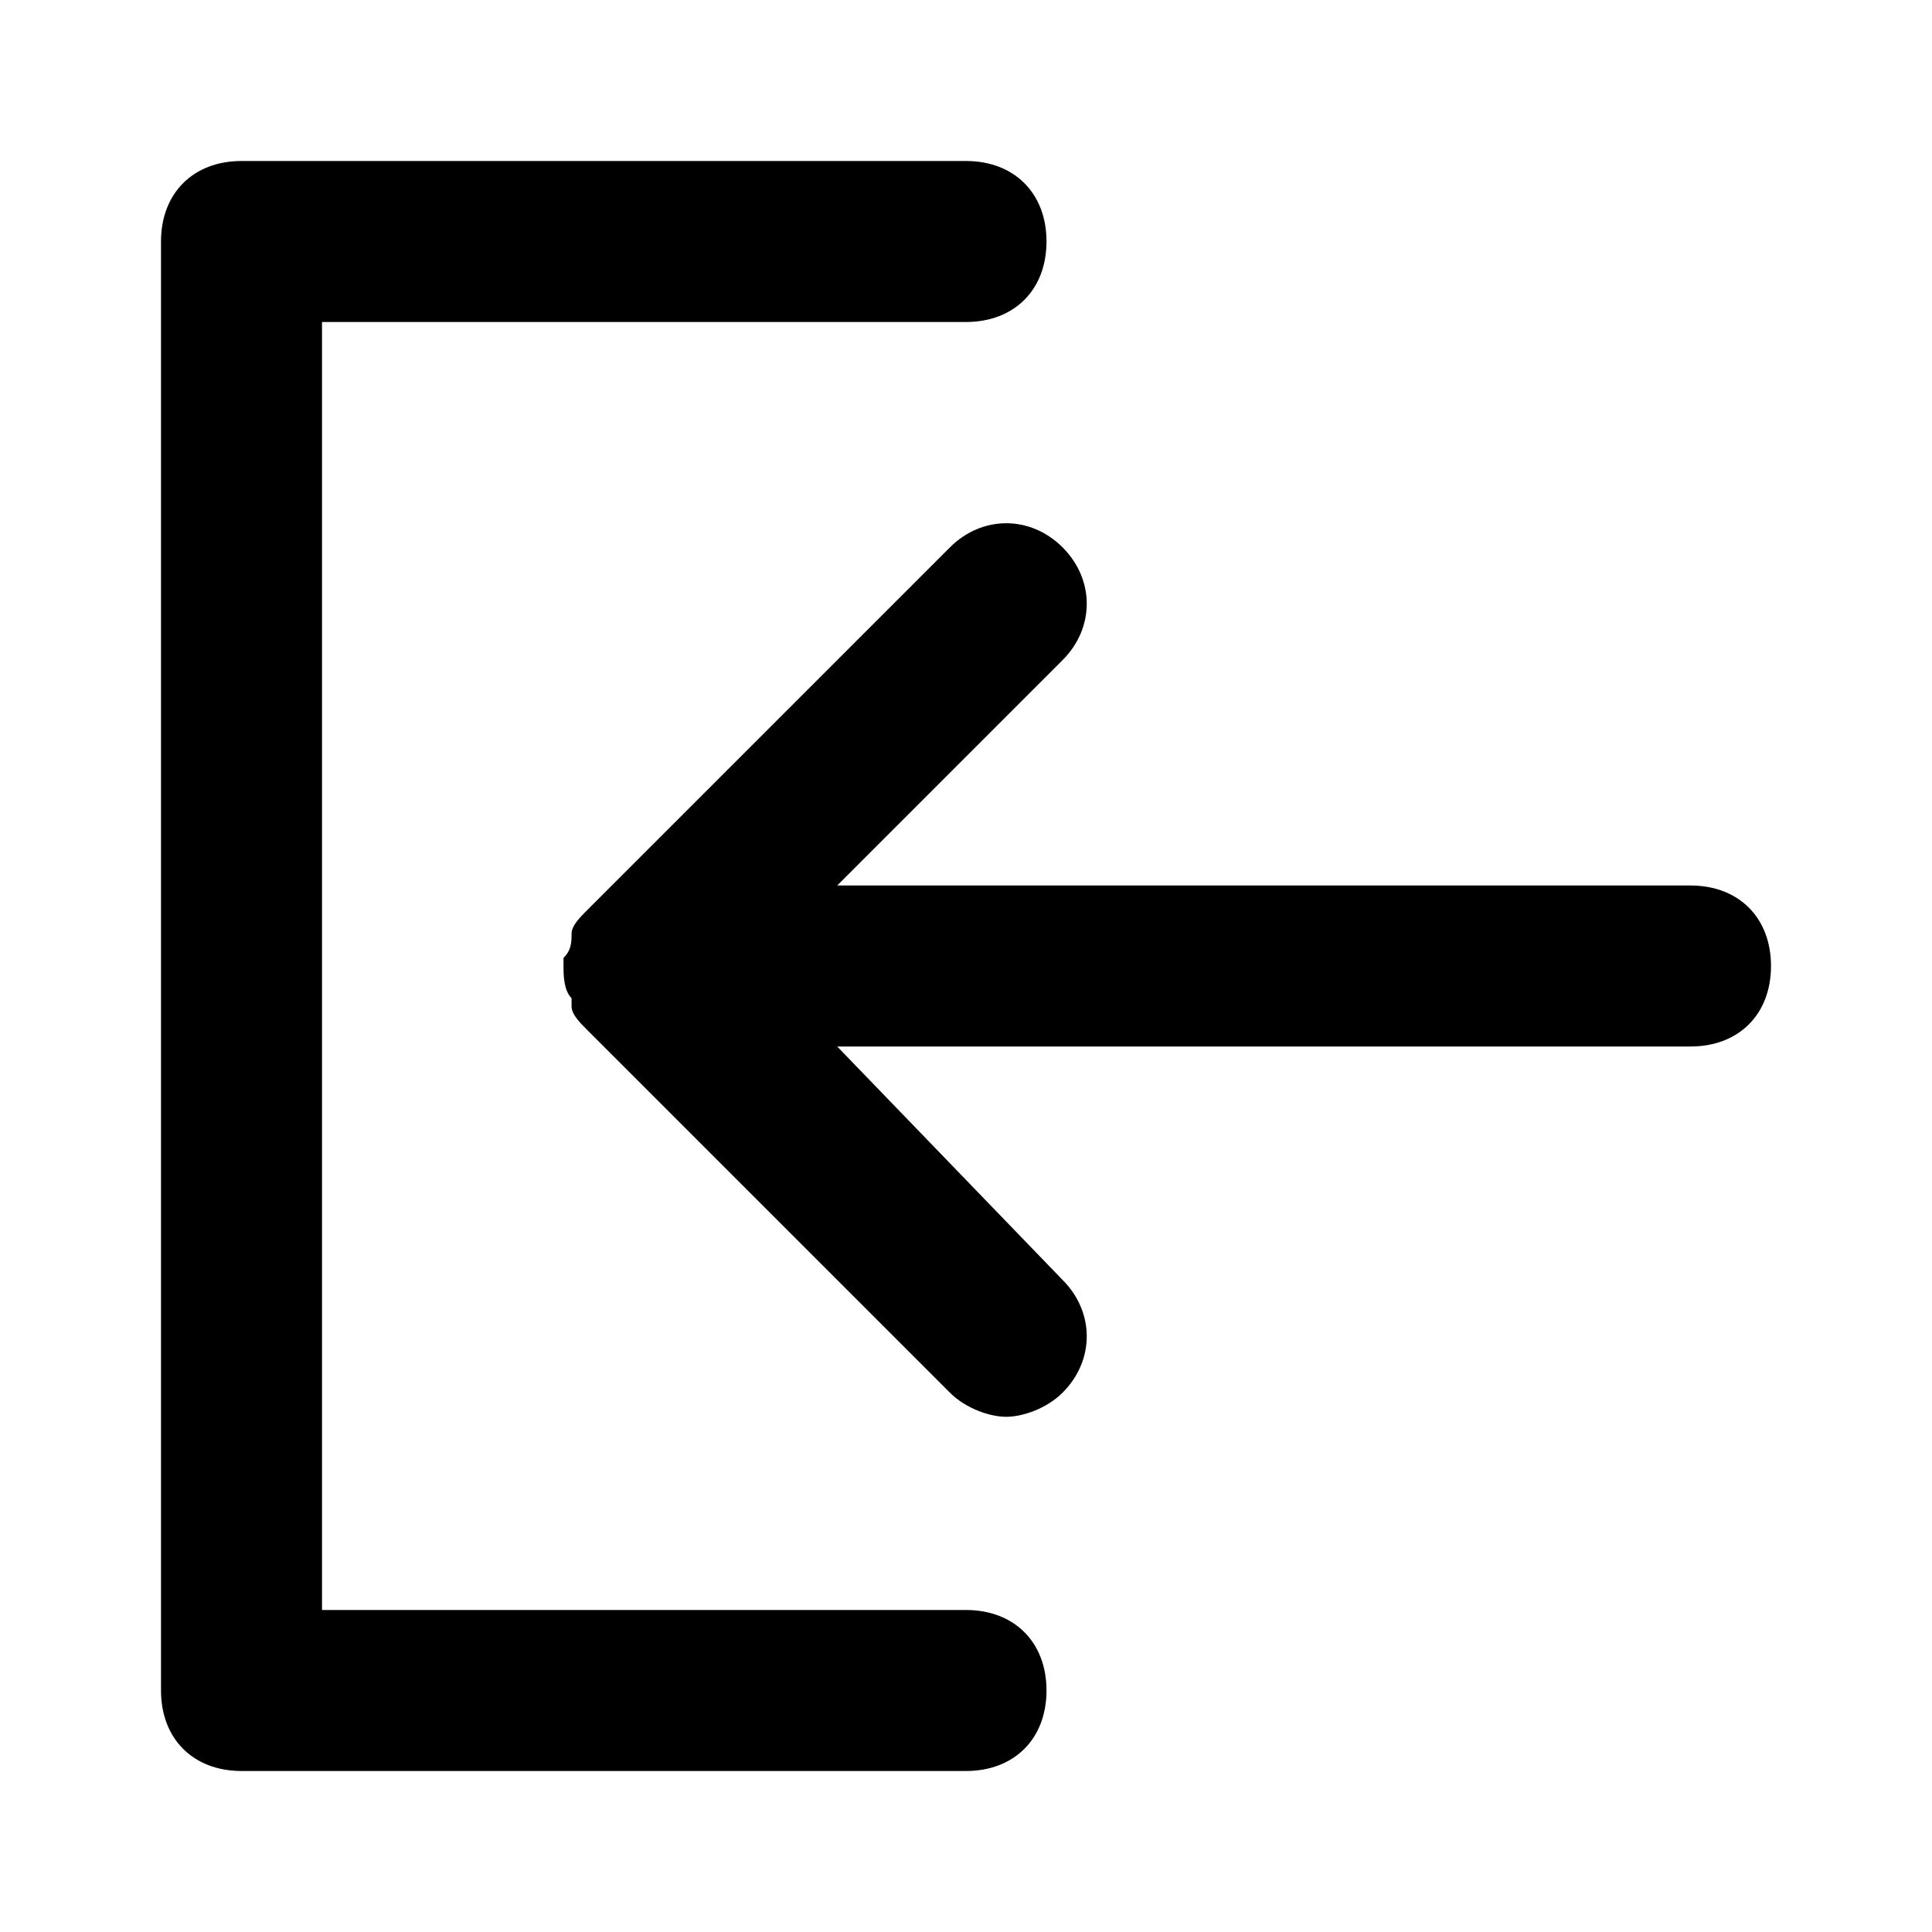 <svg xmlns="http://www.w3.org/2000/svg" viewBox="0 0 24 24"><path d="M12 20H4V4h8c.6 0 1-.4 1-1s-.4-1-1-1H3c-.6 0-1 .4-1 1v18c0 .6.4 1 1 1h9c.6 0 1-.4 1-1s-.4-1-1-1z"/><path d="M21 11H10.4l2.8-2.8c.4-.4.4-1 0-1.4s-1-.4-1.4 0l-4.5 4.5c-.1.1-.2.2-.2.3 0 .1 0 .2-.1.3v.1c0 .1 0 .3.1.4v.1c0 .1.1.2.2.3l4.5 4.5c.2.2.5.3.7.3s.5-.1.7-.3c.4-.4.4-1 0-1.4L10.4 13H21c.6 0 1-.4 1-1s-.4-1-1-1z"/></svg>